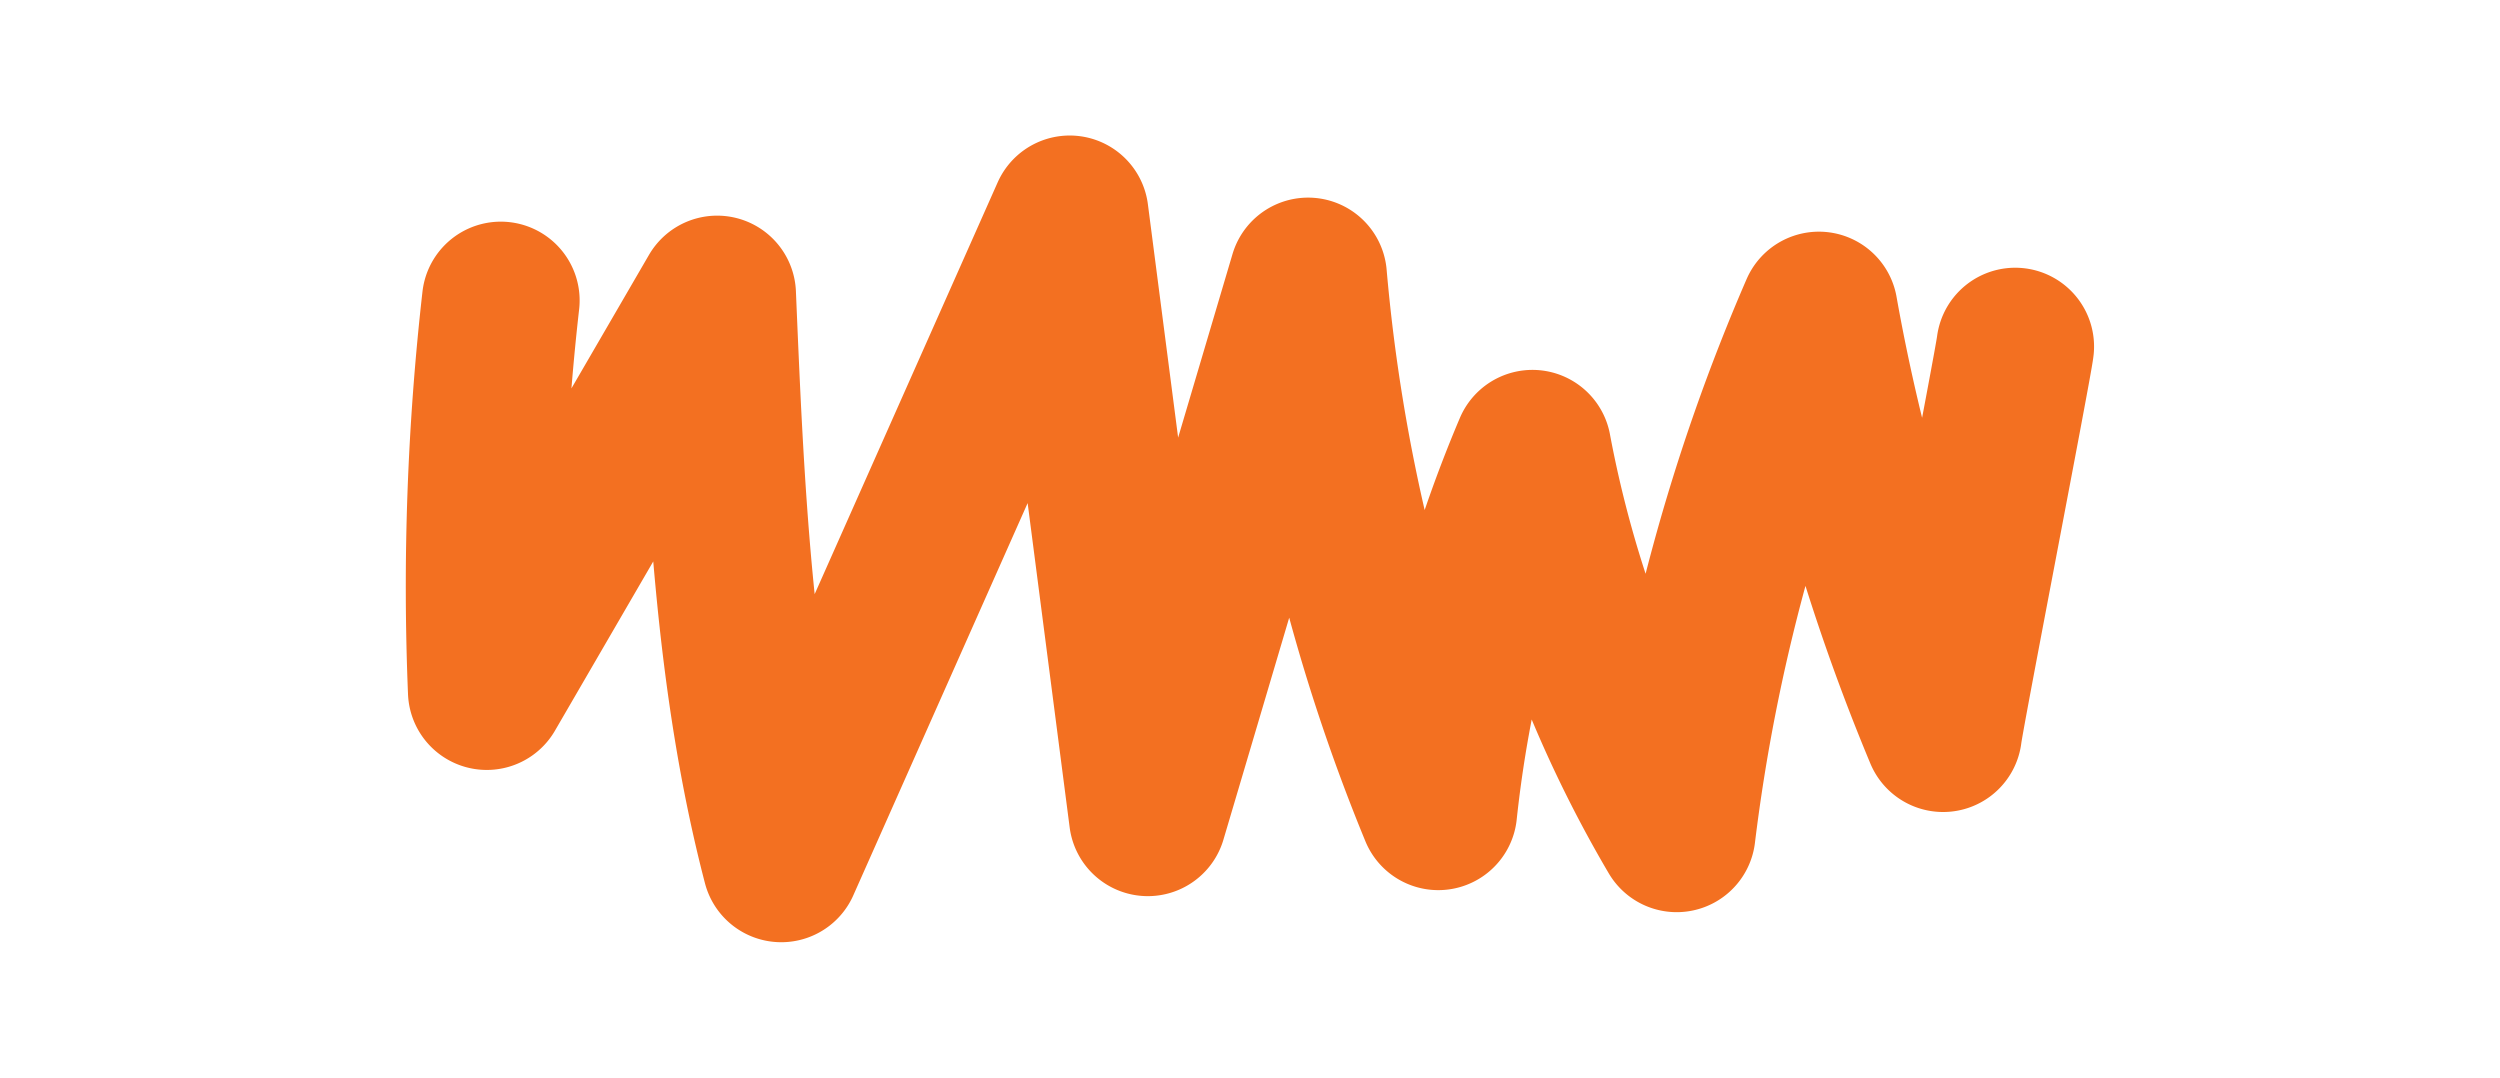 <svg id="Layer_9" data-name="Layer 9" xmlns="http://www.w3.org/2000/svg" width="124.8" height="53.8" viewBox="0 0 124.8 53.8"><path d="M25,15a126.7,126.7,0,0,0-.7,19.5L35.8,14.7c.4,9.5.8,19.2,3.2,28.4L53.4,10.7l3.9,30.1,8-27a90.8,90.8,0,0,0,6.5,26.7,63.6,63.6,0,0,1,4.7-18.1,59.4,59.4,0,0,0,7.2,19.2,94.4,94.4,0,0,1,7.1-26.1A100.5,100.5,0,0,0,97,36.6c.1-.9,3.5-18.4,3.6-19.3" fill="none" stroke="#f37021" stroke-linecap="round" stroke-linejoin="round" stroke-width="7.87"/></svg>